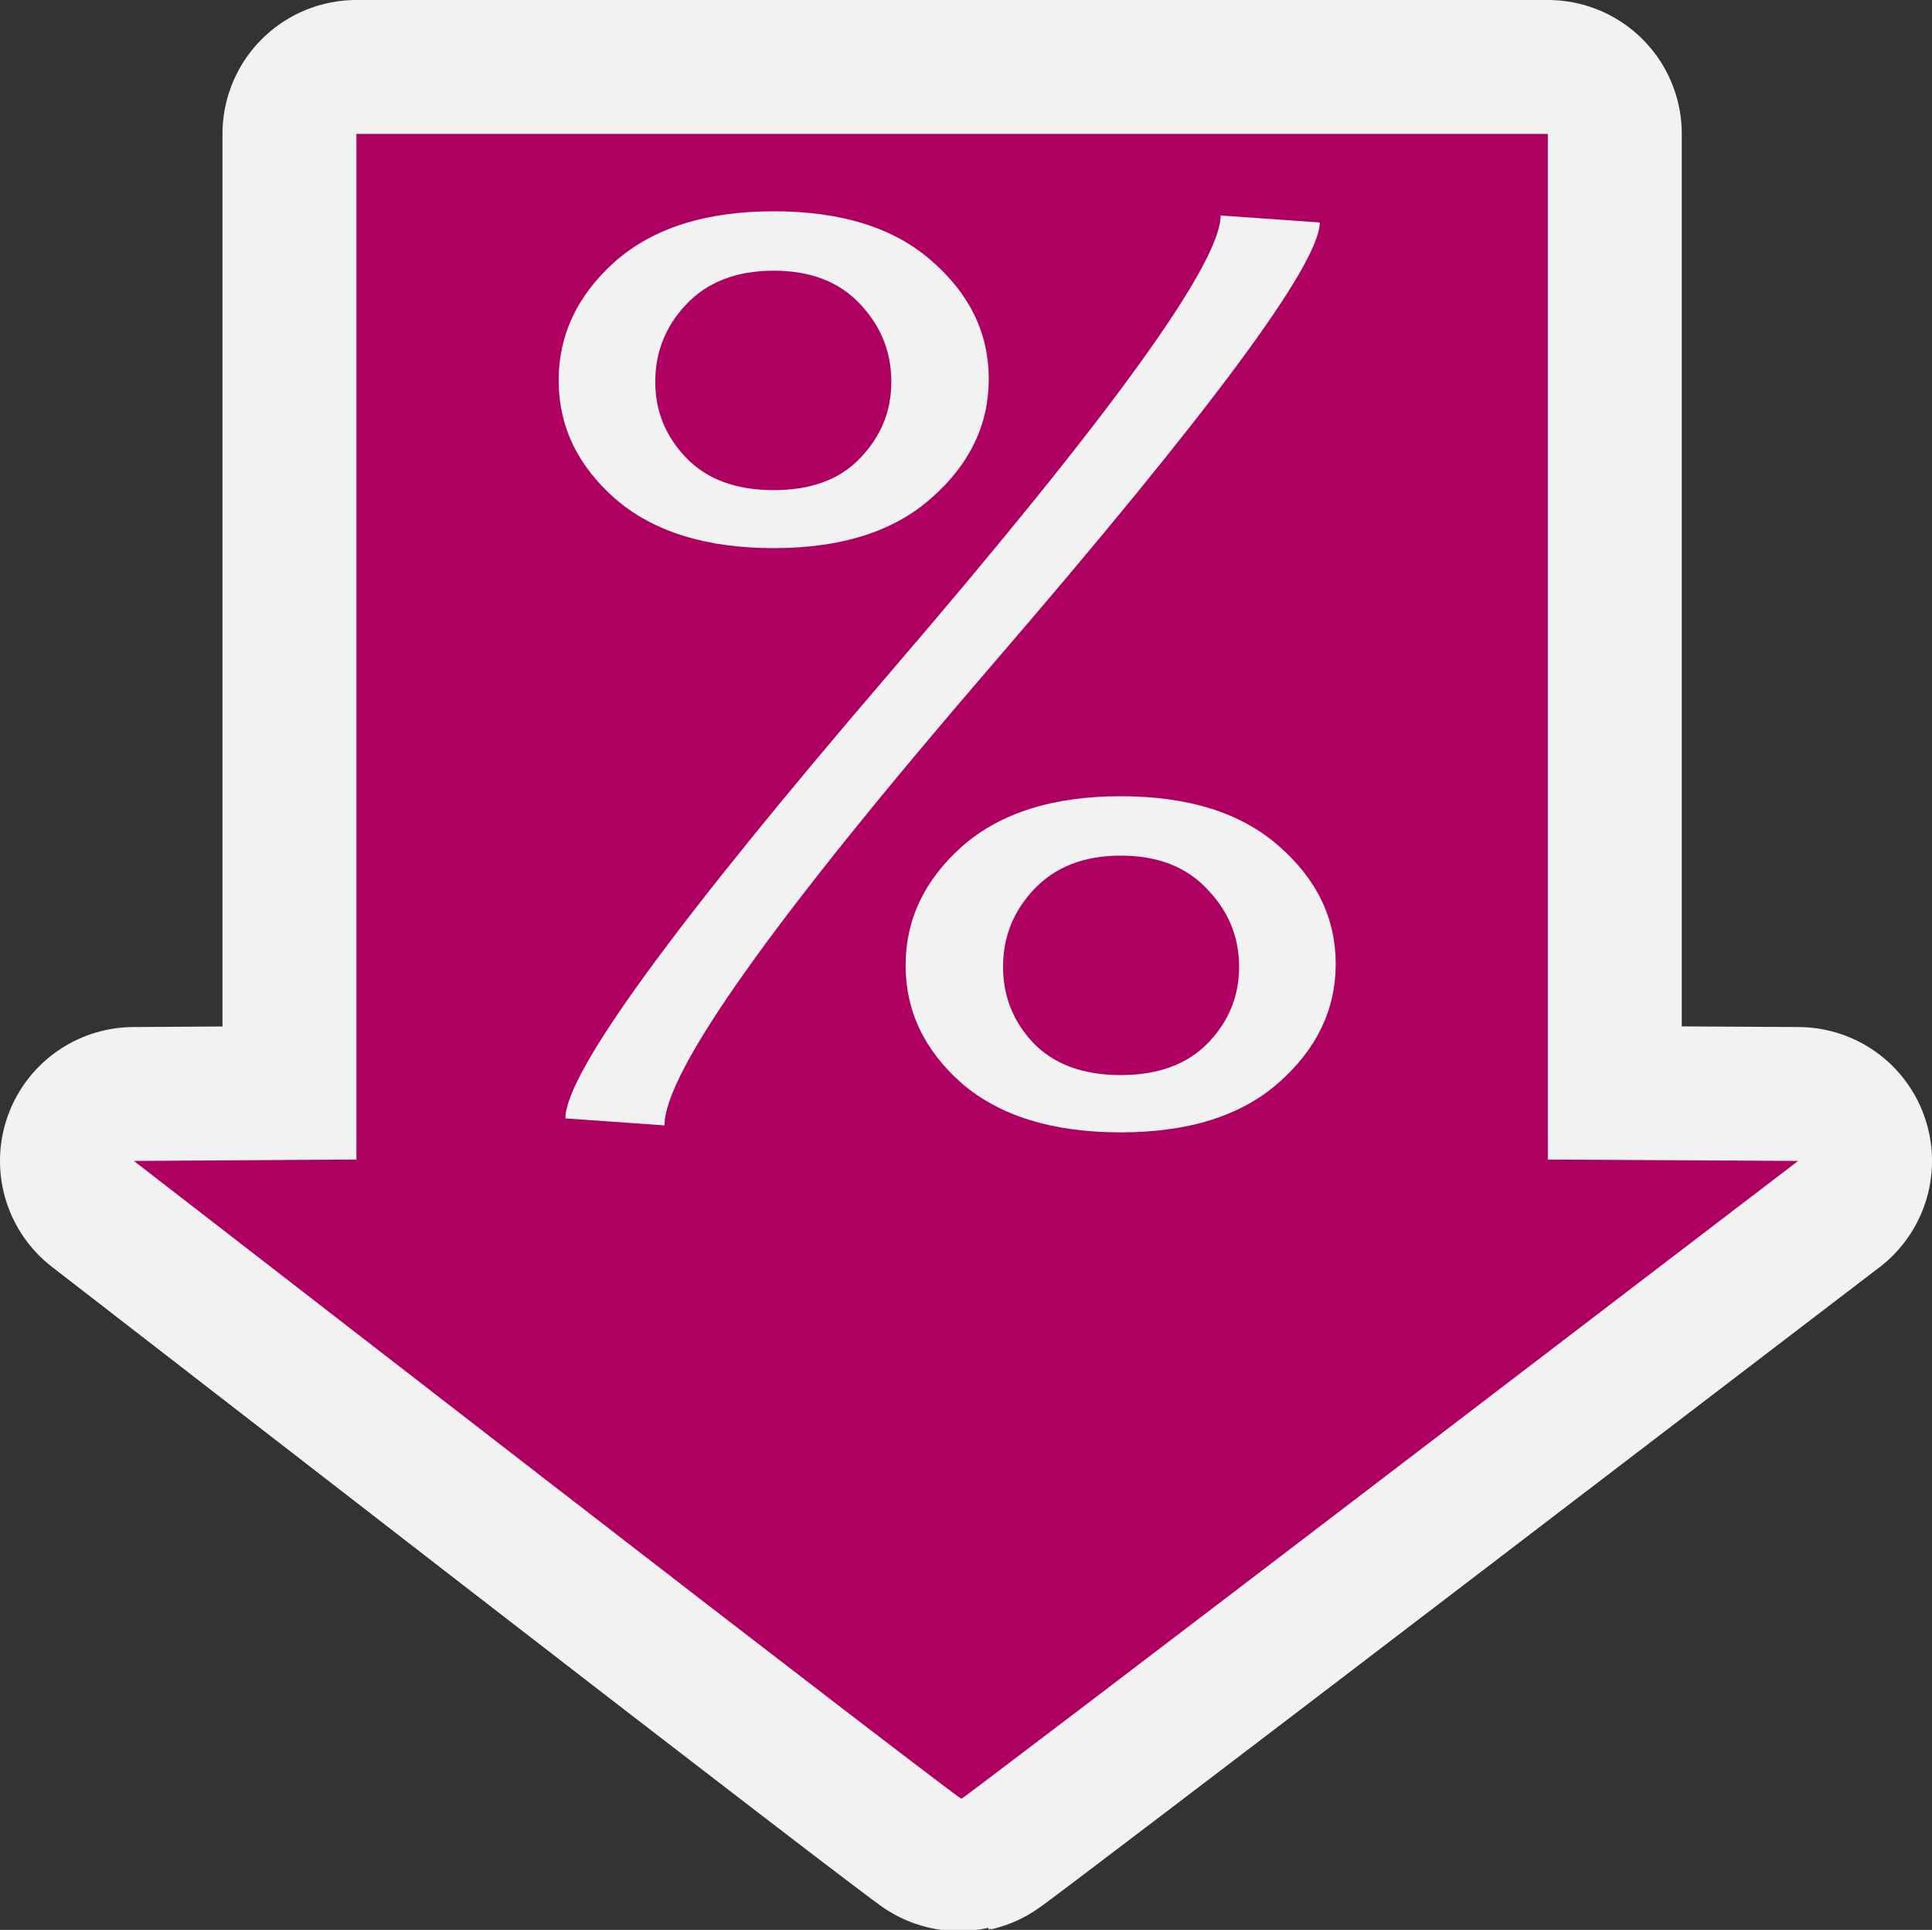 <?xml version="1.0" encoding="UTF-8" standalone="no"?>
<!-- Created with Inkscape (http://www.inkscape.org/) -->

<svg
   xmlns:dc="http://purl.org/dc/elements/1.1/"
   xmlns:cc="http://creativecommons.org/ns#"
   xmlns:rdf="http://www.w3.org/1999/02/22-rdf-syntax-ns#"
   xmlns:svg="http://www.w3.org/2000/svg"
   xmlns="http://www.w3.org/2000/svg"
   xmlns:sodipodi="http://sodipodi.sourceforge.net/DTD/sodipodi-0.dtd"
   xmlns:inkscape="http://www.inkscape.org/namespaces/inkscape"
   width="203.55mm"
   height="203.379mm"
   viewBox="0 0 721.241 720.636"
   id="svg4215"
   version="1.1"
   inkscape:version="0.91 r13725"
   sodipodi:docname="vyprodej-icon.svg">
  <rect x="0" y="0" width="721.241" height="720.636" fill="#333333" stroke="none"/>
  <defs
     id="defs4217" />
  <sodipodi:namedview
     id="base"
     pagecolor="#ffffff"
     bordercolor="#666666"
     borderopacity="1.0"
     inkscape:pageopacity="0.0"
     inkscape:pageshadow="2"
     inkscape:zoom="0.35"
     inkscape:cx="-260.70035"
     inkscape:cy="517.13506"
     inkscape:document-units="px"
     inkscape:current-layer="layer1"
     showgrid="false"
     fit-margin-top="0"
     fit-margin-left="0"
     fit-margin-right="0"
     fit-margin-bottom="0"
     inkscape:window-width="1440"
     inkscape:window-height="797"
     inkscape:window-x="0"
     inkscape:window-y="0"
     inkscape:window-maximized="1" />
  <g
     inkscape:label="Vrstva 1"
     inkscape:groupmode="layer"
     id="layer1"
     transform="translate(-29.986,-328.861)">
    <path
       id="path4781"
       d="m 163.041,378.861 0,191.488 0,191.486 -41.531,0.264 -41.533,0.262 153.945,119.188 c 84.669,65.552 154.41,119.087 154.979,118.967 0.569,-0.12 71.078,-53.754 156.686,-119.186 l 155.65,-118.969 -46.711,-0.262 -46.709,-0.262 0,-191.488 0,-191.488 -222.389,0 -222.387,0 z m 155.781,28.896 c 25.298,0 44.951,6.176 58.959,18.527 14.217,12.352 21.324,27.053 21.324,44.102 0,17.049 -7.107,31.836 -21.324,44.361 -14.008,12.526 -33.661,18.789 -58.959,18.789 -25.298,0 -45.055,-6.176 -59.271,-18.527 -14.008,-12.352 -21.012,-27.053 -21.012,-44.102 0,-17.049 7.004,-31.836 21.012,-44.361 14.217,-12.526 33.974,-18.789 59.271,-18.789 z m 166.84,1.566 37.006,2.609 c 0,15.483 -40.768,70.543 -122.307,165.182 -81.538,94.639 -122.309,151.96 -122.309,171.967 l -37.006,-2.609 c 0,-16.875 40.77,-72.804 122.309,-167.791 81.538,-94.987 122.307,-151.439 122.307,-169.357 z m -166.84,20.615 c -13.799,0 -24.67,4.175 -32.615,12.525 -7.736,8.177 -11.604,17.831 -11.604,28.965 0,10.96 3.868,20.441 11.604,28.443 7.736,8.003 18.607,12.004 32.615,12.004 14.008,0 24.774,-4.001 32.301,-12.004 7.736,-8.003 11.604,-17.483 11.604,-28.443 0,-11.134 -3.868,-20.788 -11.604,-28.965 -7.736,-8.35 -18.502,-12.525 -32.301,-12.525 z M 448.342,626.174 c 25.298,0 44.951,6.176 58.959,18.527 14.217,12.352 21.326,27.053 21.326,44.102 0,17.049 -7.109,31.836 -21.326,44.361 -14.008,12.352 -33.661,18.527 -58.959,18.527 -25.298,0 -45.055,-6.088 -59.271,-18.266 -14.008,-12.352 -21.012,-27.053 -21.012,-44.102 0,-17.049 7.004,-31.836 21.012,-44.361 14.217,-12.526 33.974,-18.789 59.271,-18.789 z m 0,22.182 c -13.59,0 -24.356,4.175 -32.301,12.525 -7.736,8.177 -11.604,17.833 -11.604,28.967 0,10.96 3.762,20.441 11.289,28.443 7.736,8.003 18.607,12.004 32.615,12.004 14.008,0 24.881,-4.001 32.617,-12.004 7.736,-8.003 11.604,-17.483 11.604,-28.443 0,-11.134 -3.973,-20.79 -11.918,-28.967 -7.736,-8.35 -18.504,-12.525 -32.303,-12.525 z"
       style="fill:#ff6fbf;fill-opacity:1;stroke:#f2f2f2;stroke-width:100;stroke-linejoin:round;stroke-miterlimit:4;stroke-dasharray:none;stroke-opacity:1"
       inkscape:connector-curvature="0" />
    <path
       style="fill:#ae0061;fill-opacity:1"
       d="m 163.041,378.861 0,191.488 0,191.486 -41.531,0.264 -41.533,0.262 153.945,119.188 c 84.669,65.552 154.41,119.087 154.979,118.967 0.569,-0.12 71.078,-53.754 156.686,-119.186 l 155.65,-118.969 -46.711,-0.262 -46.709,-0.262 0,-191.488 0,-191.488 -222.389,0 -222.387,0 z m 155.781,28.896 c 25.298,0 44.951,6.176 58.959,18.527 14.217,12.352 21.324,27.053 21.324,44.102 0,17.049 -7.107,31.836 -21.324,44.361 -14.008,12.526 -33.661,18.789 -58.959,18.789 -25.298,0 -45.055,-6.176 -59.271,-18.527 -14.008,-12.352 -21.012,-27.053 -21.012,-44.102 0,-17.049 7.004,-31.836 21.012,-44.361 14.217,-12.526 33.974,-18.789 59.271,-18.789 z m 166.84,1.566 37.006,2.609 c 0,15.483 -40.768,70.543 -122.307,165.182 -81.538,94.639 -122.309,151.96 -122.309,171.967 l -37.006,-2.609 c 0,-16.875 40.77,-72.804 122.309,-167.791 81.538,-94.987 122.307,-151.439 122.307,-169.357 z m -166.84,20.615 c -13.799,0 -24.67,4.175 -32.615,12.525 -7.736,8.177 -11.604,17.831 -11.604,28.965 0,10.96 3.868,20.441 11.604,28.443 7.736,8.003 18.607,12.004 32.615,12.004 14.008,0 24.774,-4.001 32.301,-12.004 7.736,-8.003 11.604,-17.483 11.604,-28.443 0,-11.134 -3.868,-20.788 -11.604,-28.965 -7.736,-8.35 -18.502,-12.525 -32.301,-12.525 z M 448.342,626.174 c 25.298,0 44.951,6.176 58.959,18.527 14.217,12.352 21.326,27.053 21.326,44.102 0,17.049 -7.109,31.836 -21.326,44.361 -14.008,12.352 -33.661,18.527 -58.959,18.527 -25.298,0 -45.055,-6.088 -59.271,-18.266 -14.008,-12.352 -21.012,-27.053 -21.012,-44.102 0,-17.049 7.004,-31.836 21.012,-44.361 14.217,-12.526 33.974,-18.789 59.271,-18.789 z m 0,22.182 c -13.59,0 -24.356,4.175 -32.301,12.525 -7.736,8.177 -11.604,17.833 -11.604,28.967 0,10.96 3.762,20.441 11.289,28.443 7.736,8.003 18.607,12.004 32.615,12.004 14.008,0 24.881,-4.001 32.617,-12.004 7.736,-8.003 11.604,-17.483 11.604,-28.443 0,-11.134 -3.973,-20.79 -11.918,-28.967 -7.736,-8.35 -18.504,-12.525 -32.303,-12.525 z"
       id="path4234"
       inkscape:connector-curvature="0" />
  </g>
</svg>
